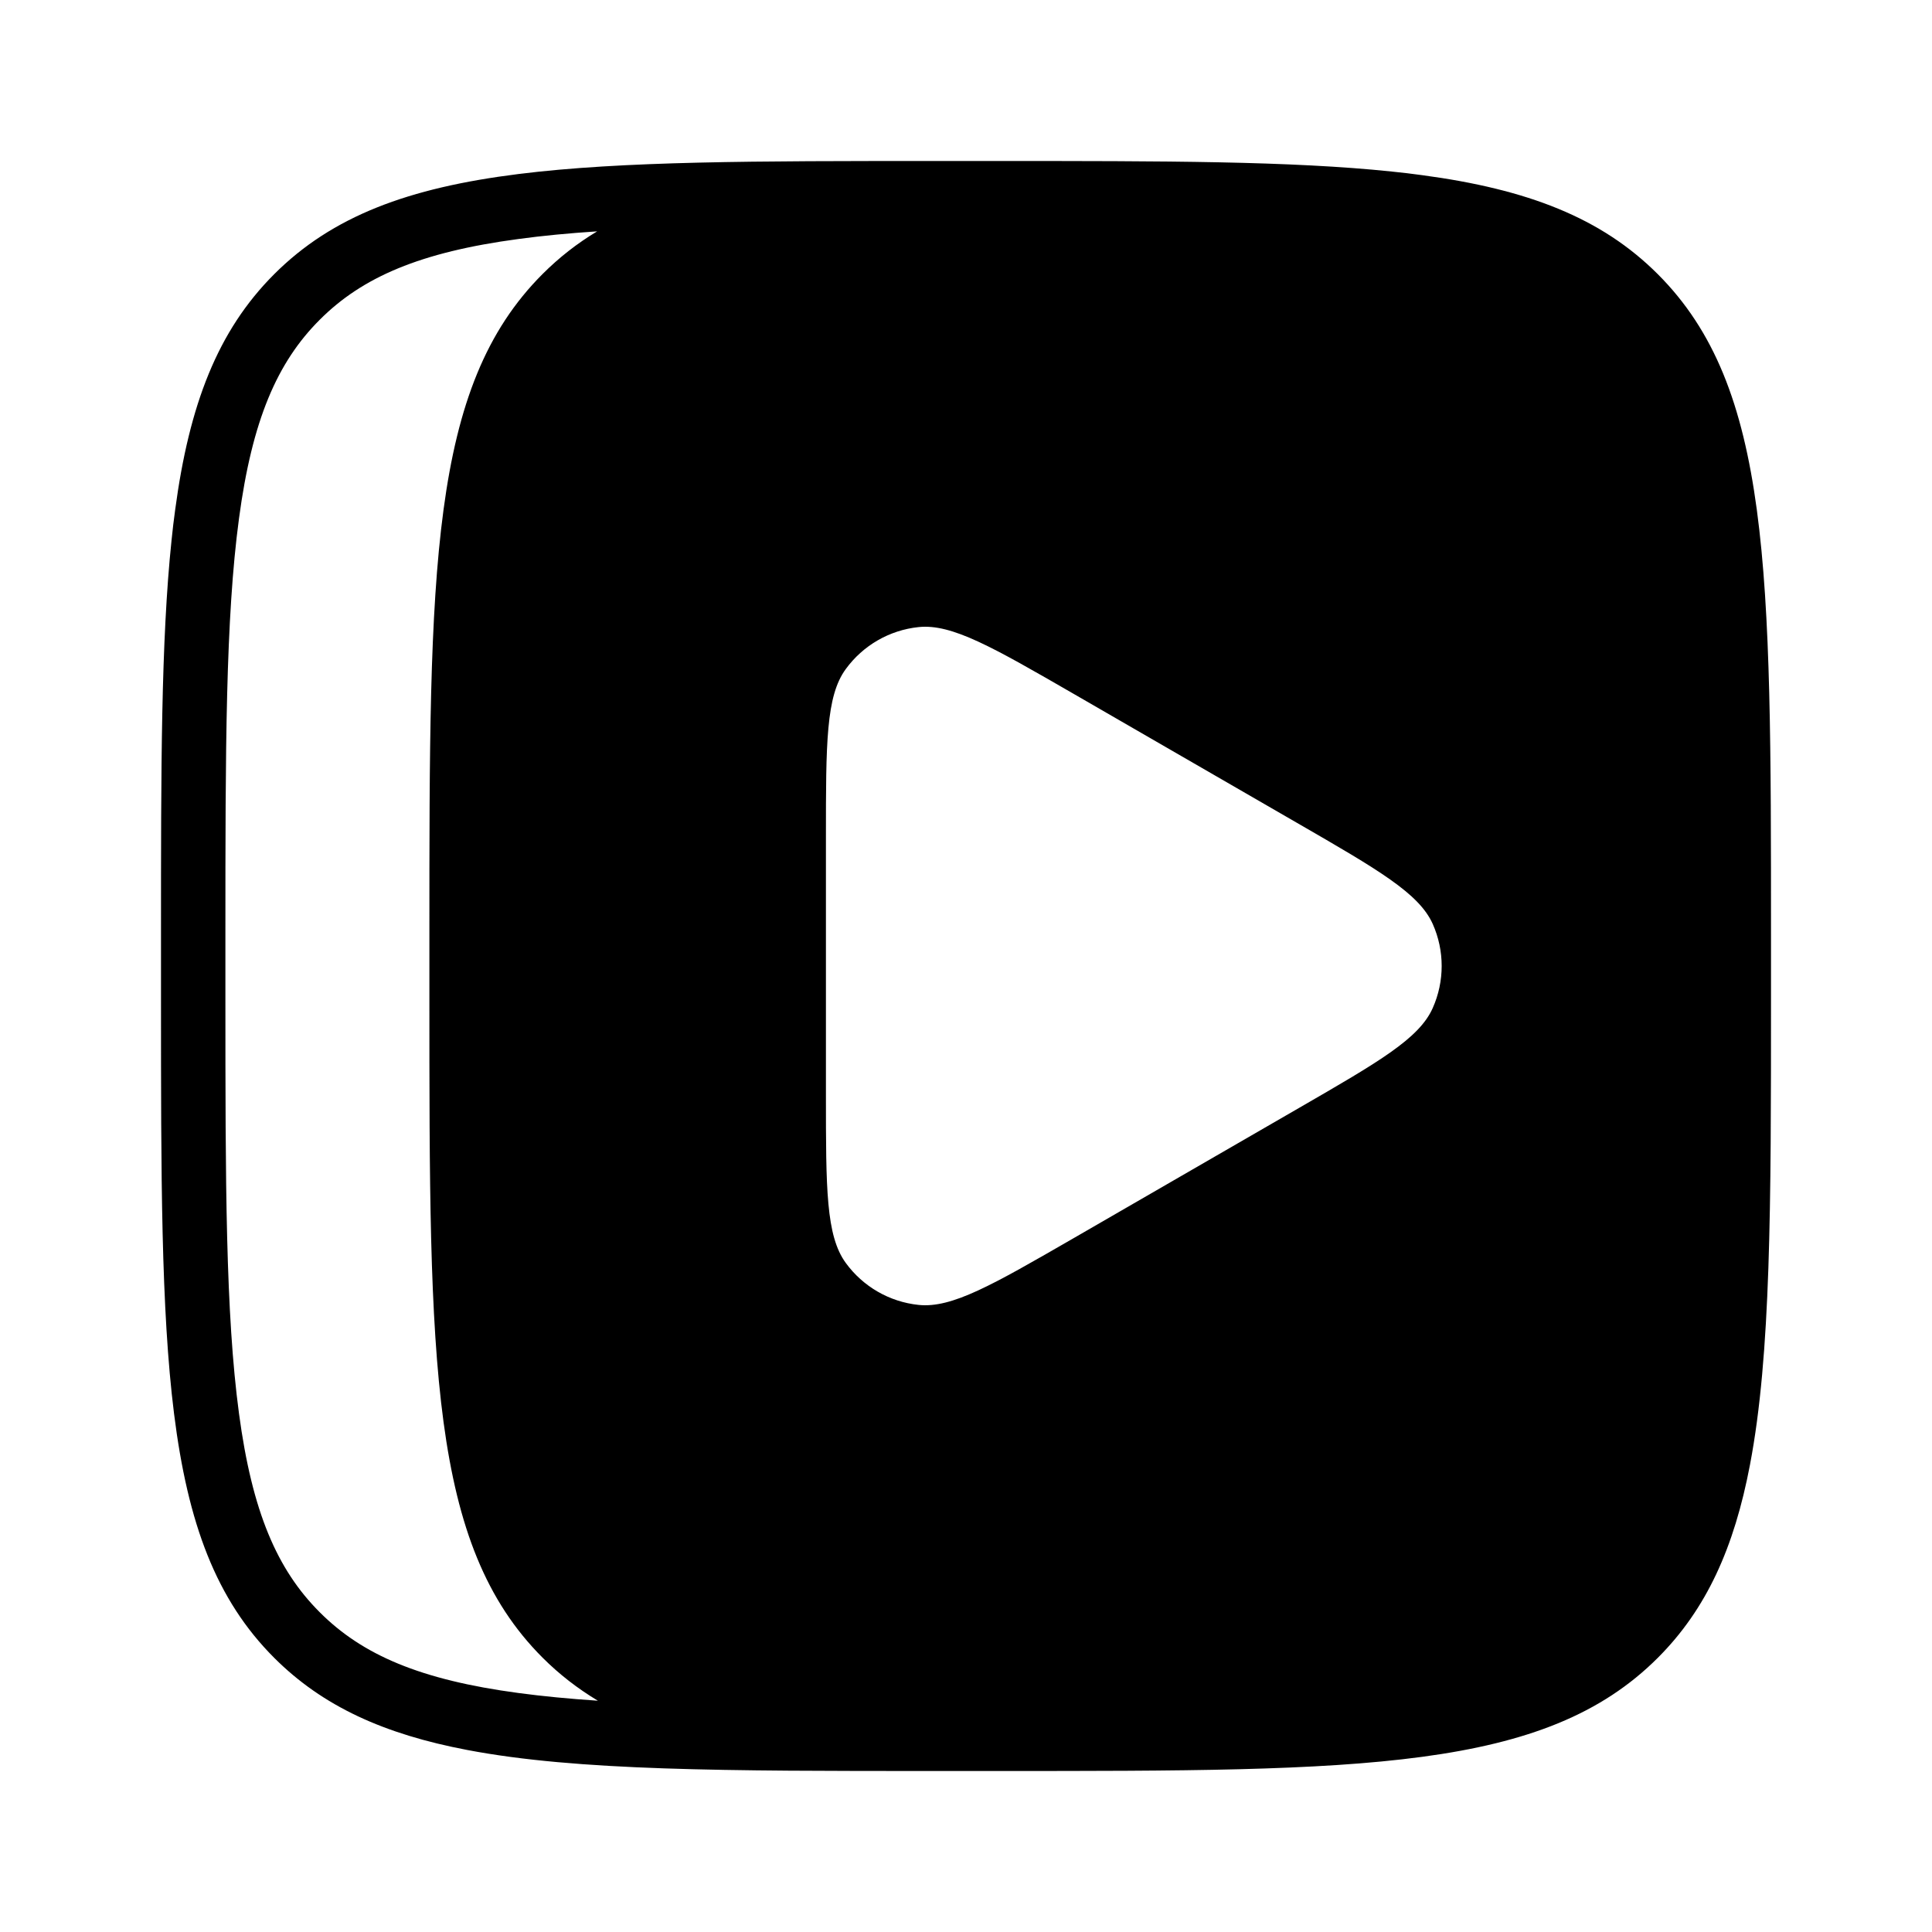 <svg width="24" height="24" viewBox="0 0 24 24" fill="none" xmlns="http://www.w3.org/2000/svg">
<path fill-rule="evenodd" clip-rule="evenodd" d="M21.824 6.333C21.648 5.026 21.297 4.109 20.594 3.406C19.891 2.703 18.974 2.351 17.667 2.176C17.544 2.159 17.419 2.144 17.289 2.131C16.037 2 14.451 2 12.4 2H11.6C9.398 2 7.732 2 6.439 2.162C5.075 2.333 4.128 2.684 3.406 3.406C2.703 4.109 2.351 5.026 2.176 6.333C2.159 6.456 2.144 6.581 2.131 6.711C2 7.963 2 9.549 2 11.6V12.4C2 14.602 2 16.268 2.162 17.561C2.333 18.925 2.684 19.872 3.406 20.594C4.01 21.198 4.773 21.543 5.805 21.739C7.175 22 9.019 22 11.6 22H12.4C14.663 22 16.36 22 17.667 21.824C18.974 21.648 19.891 21.297 20.594 20.594C21.198 19.99 21.543 19.227 21.739 18.195C22 16.825 22 14.981 22 12.4V11.6C22 9.337 22 7.64 21.824 6.333ZM10.506 8.312C10.26 8.648 10.26 9.232 10.26 10.4V13.6C10.26 14.766 10.26 15.35 10.506 15.688C10.72 15.982 11.048 16.172 11.41 16.21C11.824 16.254 12.326 15.964 13.33 15.385L16.139 13.762C17.131 13.189 17.63 12.901 17.798 12.522C17.946 12.19 17.946 11.81 17.798 11.478C17.628 11.098 17.124 10.806 16.112 10.222L13.342 8.622C12.33 8.038 11.824 7.746 11.41 7.79C11.048 7.828 10.72 8.018 10.506 8.312ZM7.427 21.127C7.072 21.103 6.744 21.072 6.44 21.031C5.221 20.868 4.501 20.558 3.972 20.028C3.442 19.499 3.132 18.779 2.969 17.56C2.802 16.319 2.8 14.685 2.8 12.4V11.6C2.8 9.315 2.802 7.681 2.969 6.44C3.132 5.221 3.442 4.501 3.972 3.972C4.501 3.442 5.221 3.132 6.44 2.969C6.741 2.928 7.066 2.897 7.418 2.874C7.17 3.023 6.946 3.198 6.74 3.404C5.334 4.81 5.334 7.072 5.334 11.598V12.398C5.334 16.924 5.334 19.186 6.74 20.592C6.948 20.8 7.176 20.976 7.427 21.127Z" fill="currentColor"/>
</svg>

